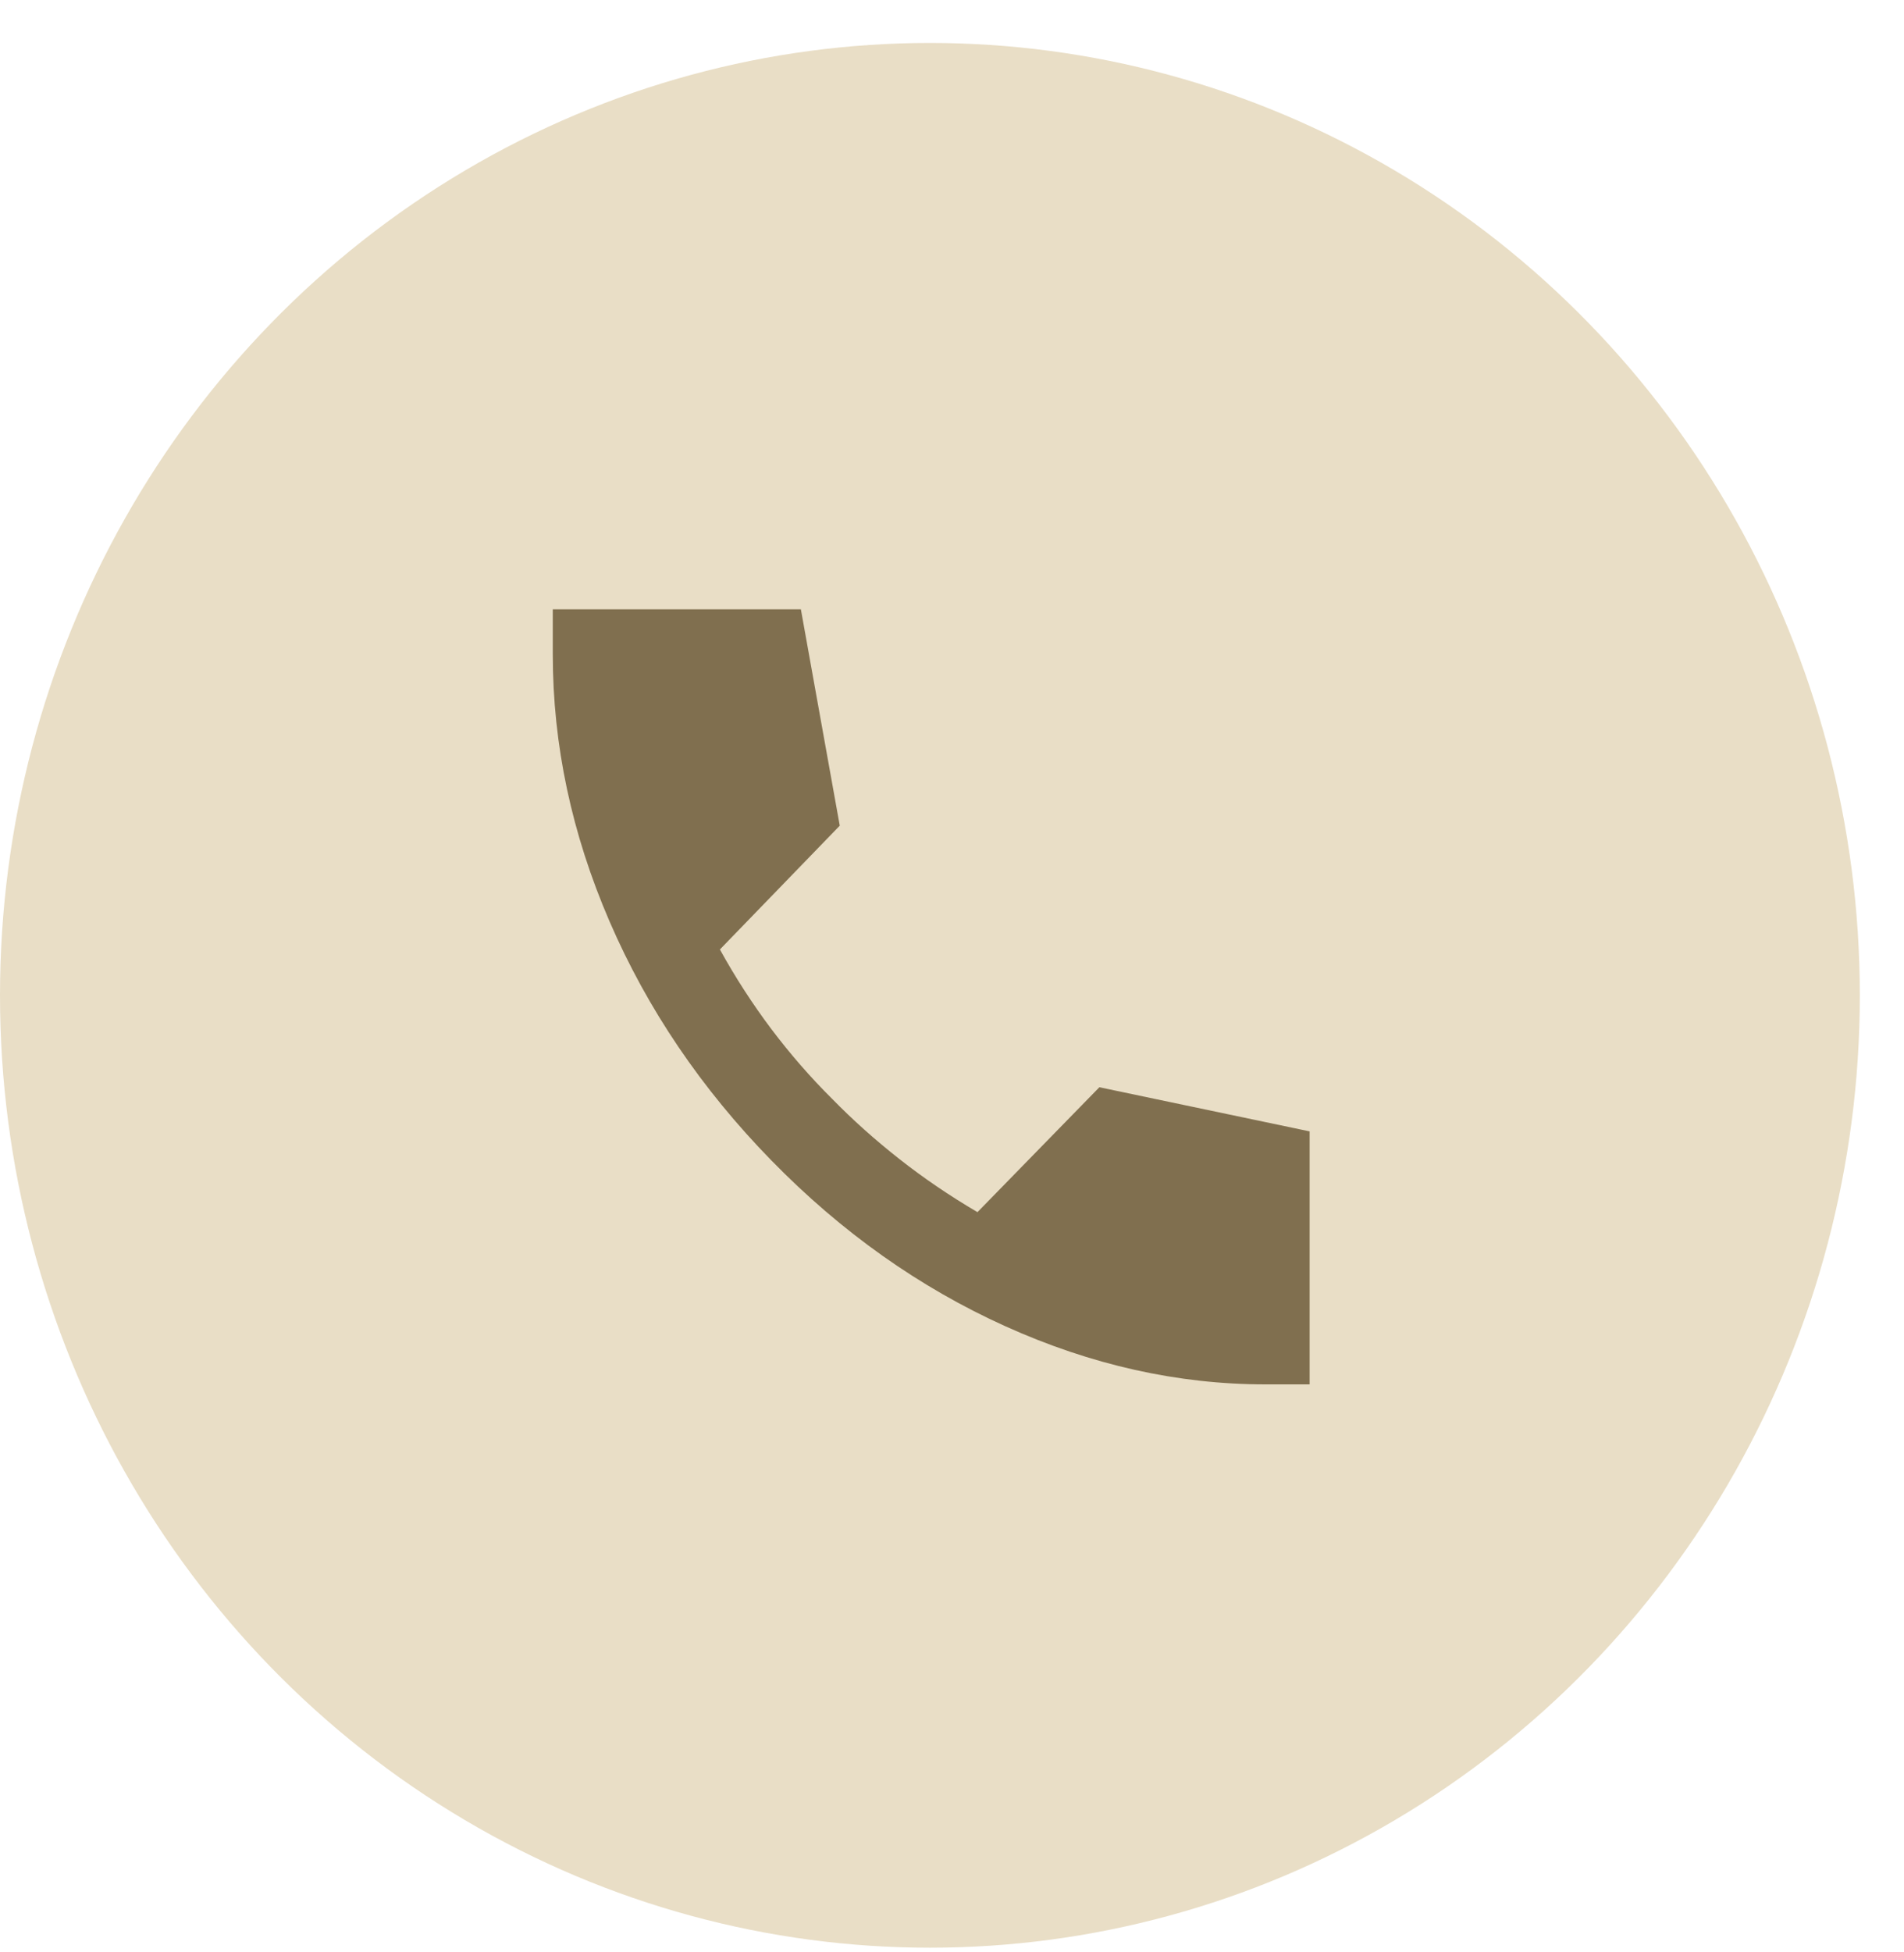 <svg width="40" height="41" viewBox="0 0 40 41" fill="none" xmlns="http://www.w3.org/2000/svg">
<ellipse cx="19.536" cy="20.902" rx="19.536" ry="20" fill="#E9DEC6"/>
<path d="M26.585 29.072C24.745 29.072 22.923 28.665 21.12 27.851C19.317 27.037 17.679 25.877 16.206 24.37C14.734 22.863 13.601 21.19 12.806 19.351C12.011 17.512 11.613 15.643 11.613 13.744V12.795H16.825L17.642 17.339L15.124 19.939C15.448 20.526 15.809 21.084 16.206 21.612C16.604 22.139 17.031 22.629 17.487 23.081C17.914 23.518 18.382 23.936 18.89 24.336C19.398 24.736 19.946 25.109 20.535 25.455L23.096 22.832L27.513 23.759V29.072H26.585Z" fill="#806F4F"/>
</svg>
